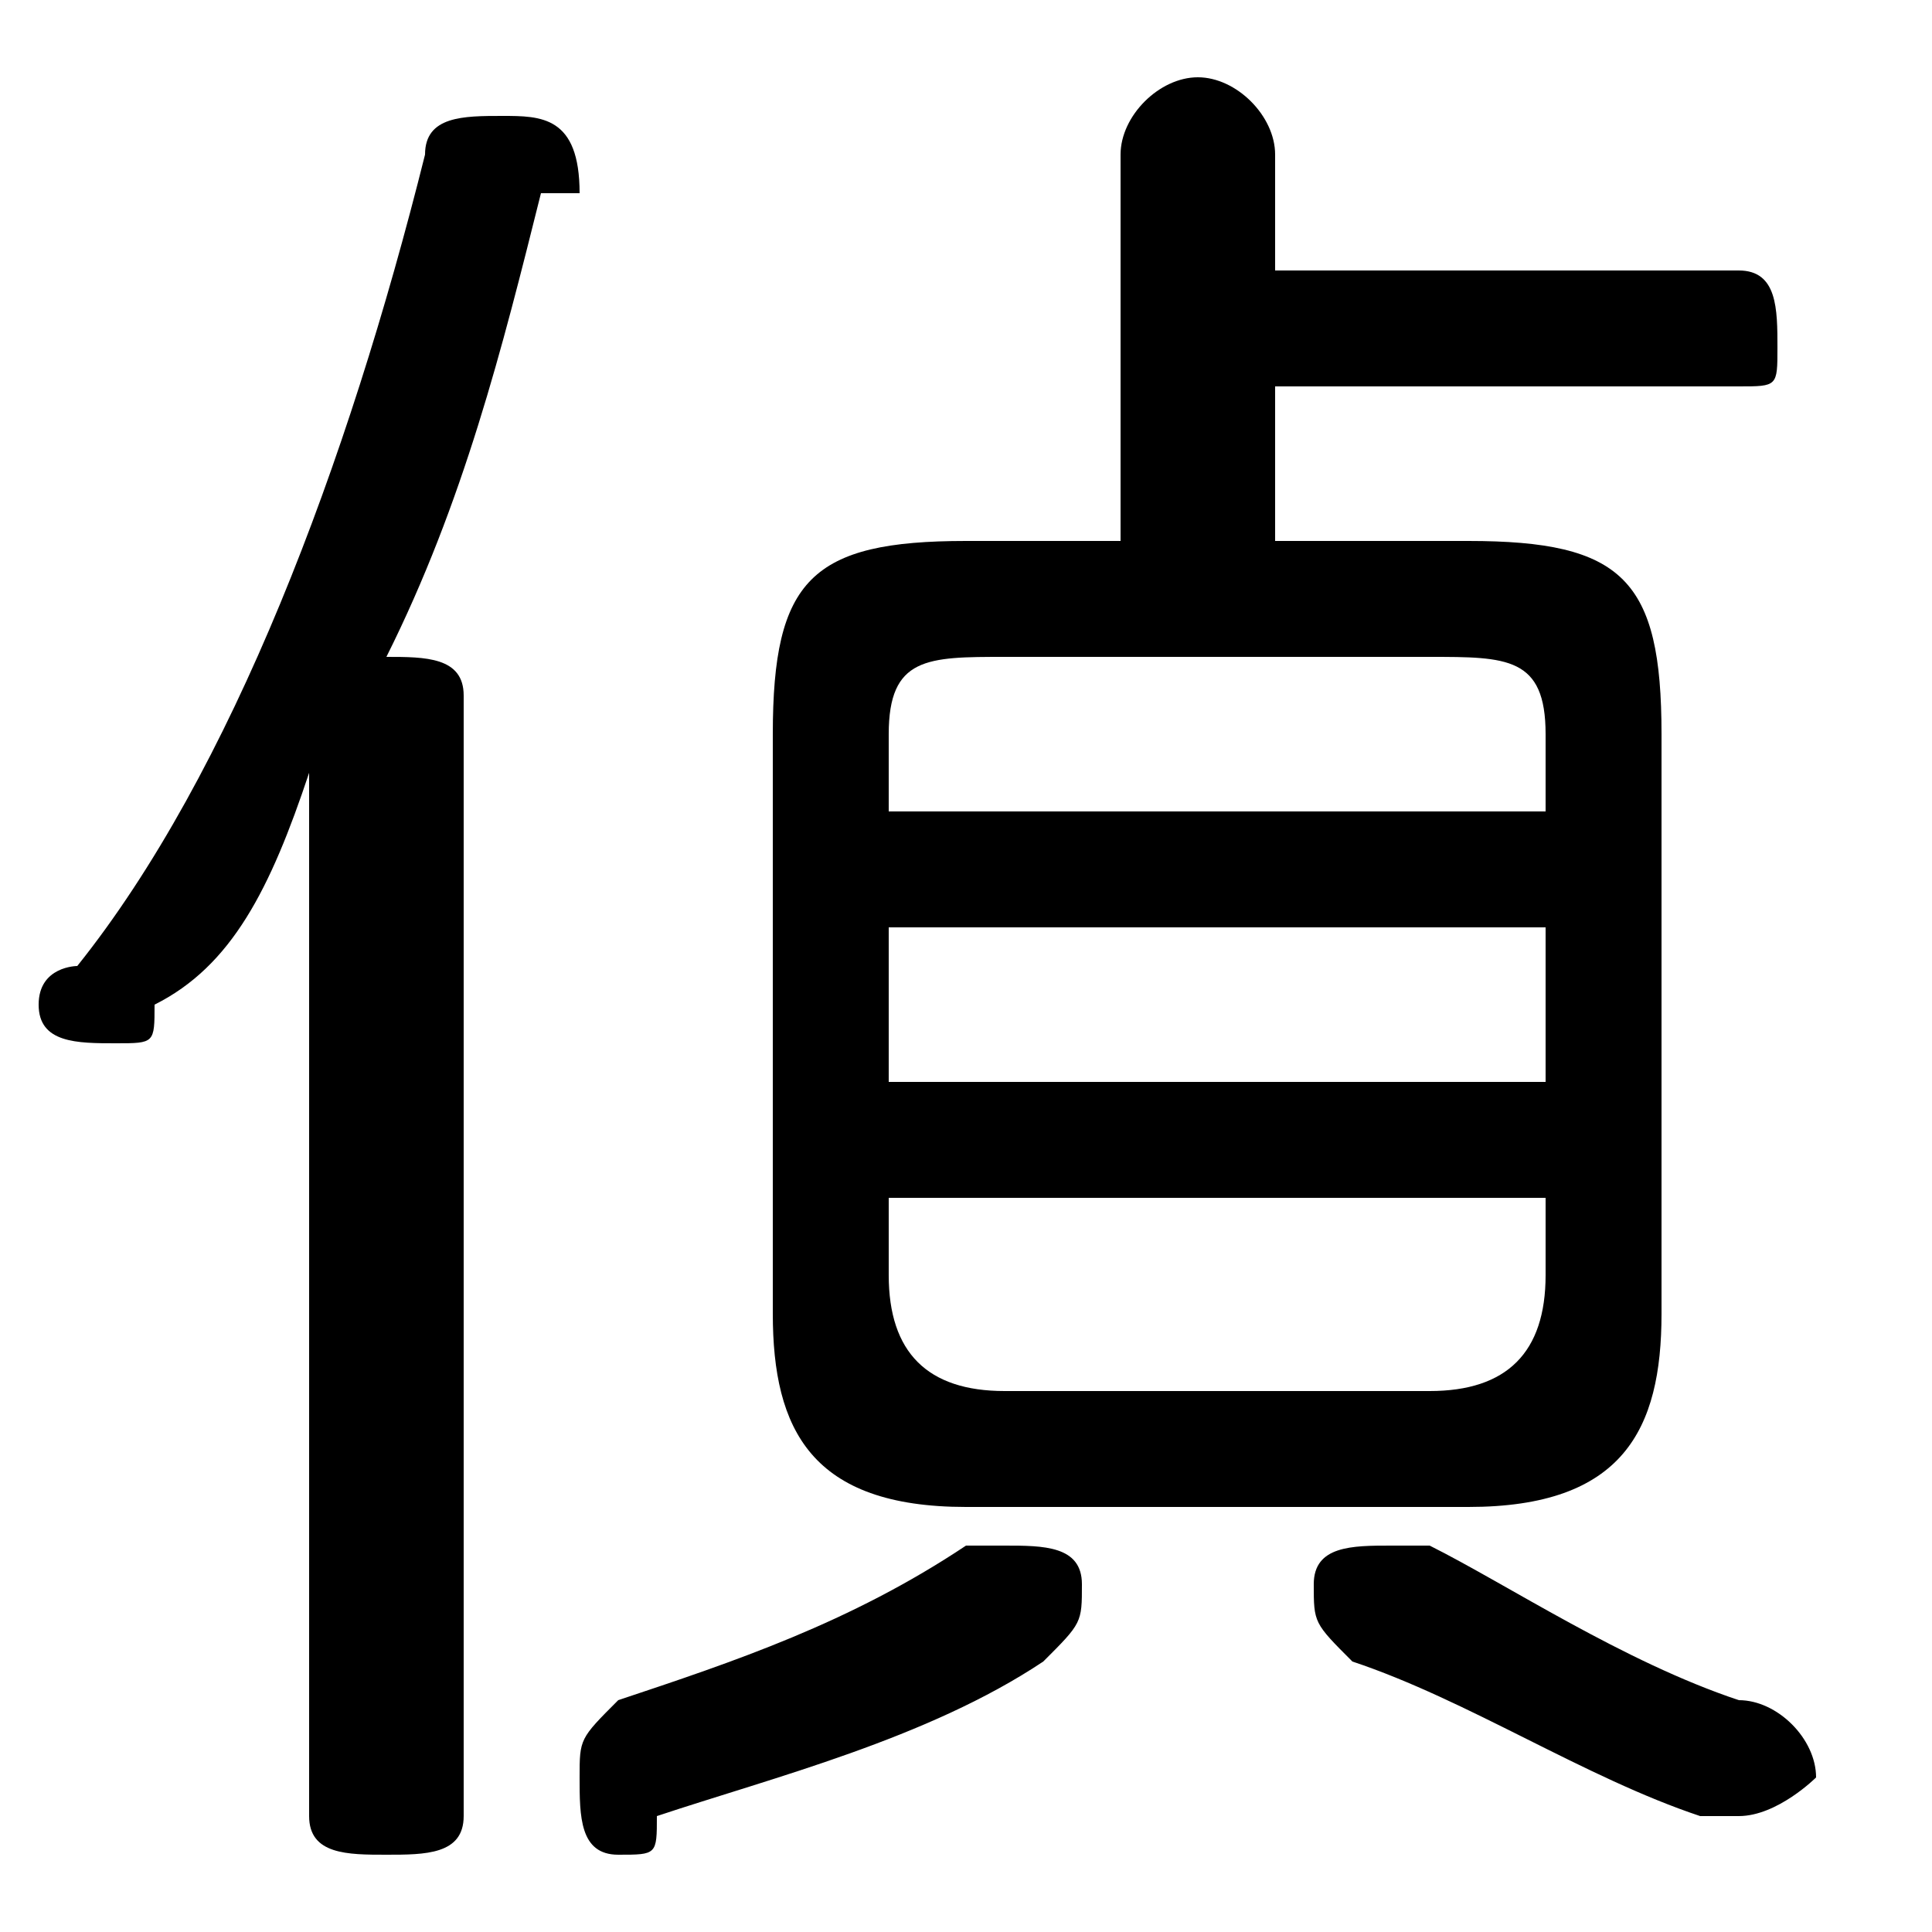 <svg xmlns="http://www.w3.org/2000/svg" viewBox="0 -44.0 50.0 50.0">
    <rect x="0" y="-44.0" width="50.0" height="50.0" fill="#808080" stroke="none"/>
    <g transform="scale(1, -1)">
        <!-- ボディの枠 -->
        <rect x="0" y="-6.0" width="50.0" height="50.0"
            stroke="white" fill="white"/>
        <!-- グリフ座標系の原点 -->
        <circle cx="0" cy="0" r="5" fill="white"/>
        <!-- グリフのアウトライン -->
        <g style="fill:black;stroke:#000000;stroke-width:0;stroke-linecap:round;stroke-linejoin:round;">
        <path d="M 29.0 30.0 L 25.0 30.0 C 21.0 30.0 20.0 29.0 20.0 25.0 L 20.0 10.0 C 20.0 7.0 21.0 5.0 25.0 5.0 L 38.0 5.0 C 42.0 5.0 43.0 7.0 43.0 10.0 L 43.0 25.0 C 43.0 29.0 42.0 30.0 38.0 30.0 L 33.0 30.0 L 33.0 34.0 L 45.0 34.0 C 46.0 34.0 46.0 34.0 46.0 35.0 C 46.0 36.0 46.0 37.0 45.0 37.0 L 33.0 37.0 L 33.0 40.0 C 33.0 41.0 32.0 42.0 31.0 42.0 C 30.0 42.0 29.0 41.0 29.0 40.0 Z M 26.0 8.0 C 24.0 8.0 23.0 9.0 23.0 11.0 L 23.0 13.0 L 40.0 13.0 L 40.0 11.0 C 40.0 9.0 39.0 8.0 37.0 8.0 Z M 40.0 16.0 L 23.0 16.0 L 23.0 20.0 L 40.0 20.0 Z M 40.0 23.0 L 23.0 23.0 L 23.0 25.0 C 23.0 27.0 24.0 27.0 26.0 27.0 L 37.0 27.0 C 39.0 27.0 40.0 27.0 40.0 25.0 Z M 8.0 -3.0 C 8.0 -4.0 9.0 -4.0 10.0 -4.0 C 11.0 -4.0 12.0 -4.0 12.0 -3.0 L 12.0 26.0 C 12.0 27.0 11.0 27.0 10.0 27.0 C 12.0 31.0 13.0 35.0 14.0 39.0 C 14.0 39.0 15.0 39.0 15.0 39.0 C 15.0 41.0 14.0 41.0 13.0 41.0 C 12.0 41.0 11.0 41.0 11.0 40.0 C 9.0 32.0 6.0 24.0 2.0 19.0 C 2.0 19.0 1.0 19.0 1.0 18.0 C 1.0 17.0 2.0 17.0 3.0 17.0 C 4.0 17.0 4.0 17.0 4.0 18.0 C 6.0 19.0 7.0 21.0 8.0 24.0 Z M 25.0 4.0 C 22.0 2.0 19.0 1.0 16.0 -0.0 C 15.0 -1.0 15.0 -1.0 15.0 -2.0 C 15.0 -3.0 15.0 -4.0 16.0 -4.0 C 17.0 -4.0 17.0 -4.0 17.0 -3.0 C 20.0 -2.0 24.0 -1.0 27.0 1.0 C 28.0 2.0 28.0 2.0 28.0 3.0 C 28.0 4.0 27.0 4.0 26.0 4.0 C 26.0 4.0 26.0 4.0 25.0 4.0 Z M 45.0 0.0 C 42.0 1.0 39.0 3.0 37.0 4.0 C 37.0 4.0 36.0 4.0 36.0 4.0 C 35.0 4.0 34.0 4.0 34.0 3.0 C 34.0 2.0 34.0 2.0 35.0 1.0 C 38.0 -0.0 41.0 -2.0 44.0 -3.0 C 44.0 -3.0 45.0 -3.0 45.0 -3.0 C 46.0 -3.0 47.0 -2.0 47.0 -2.0 C 47.0 -1.0 46.0 -0.0 45.0 0.0 Z"/>
    </g>
    </g>
</svg>
